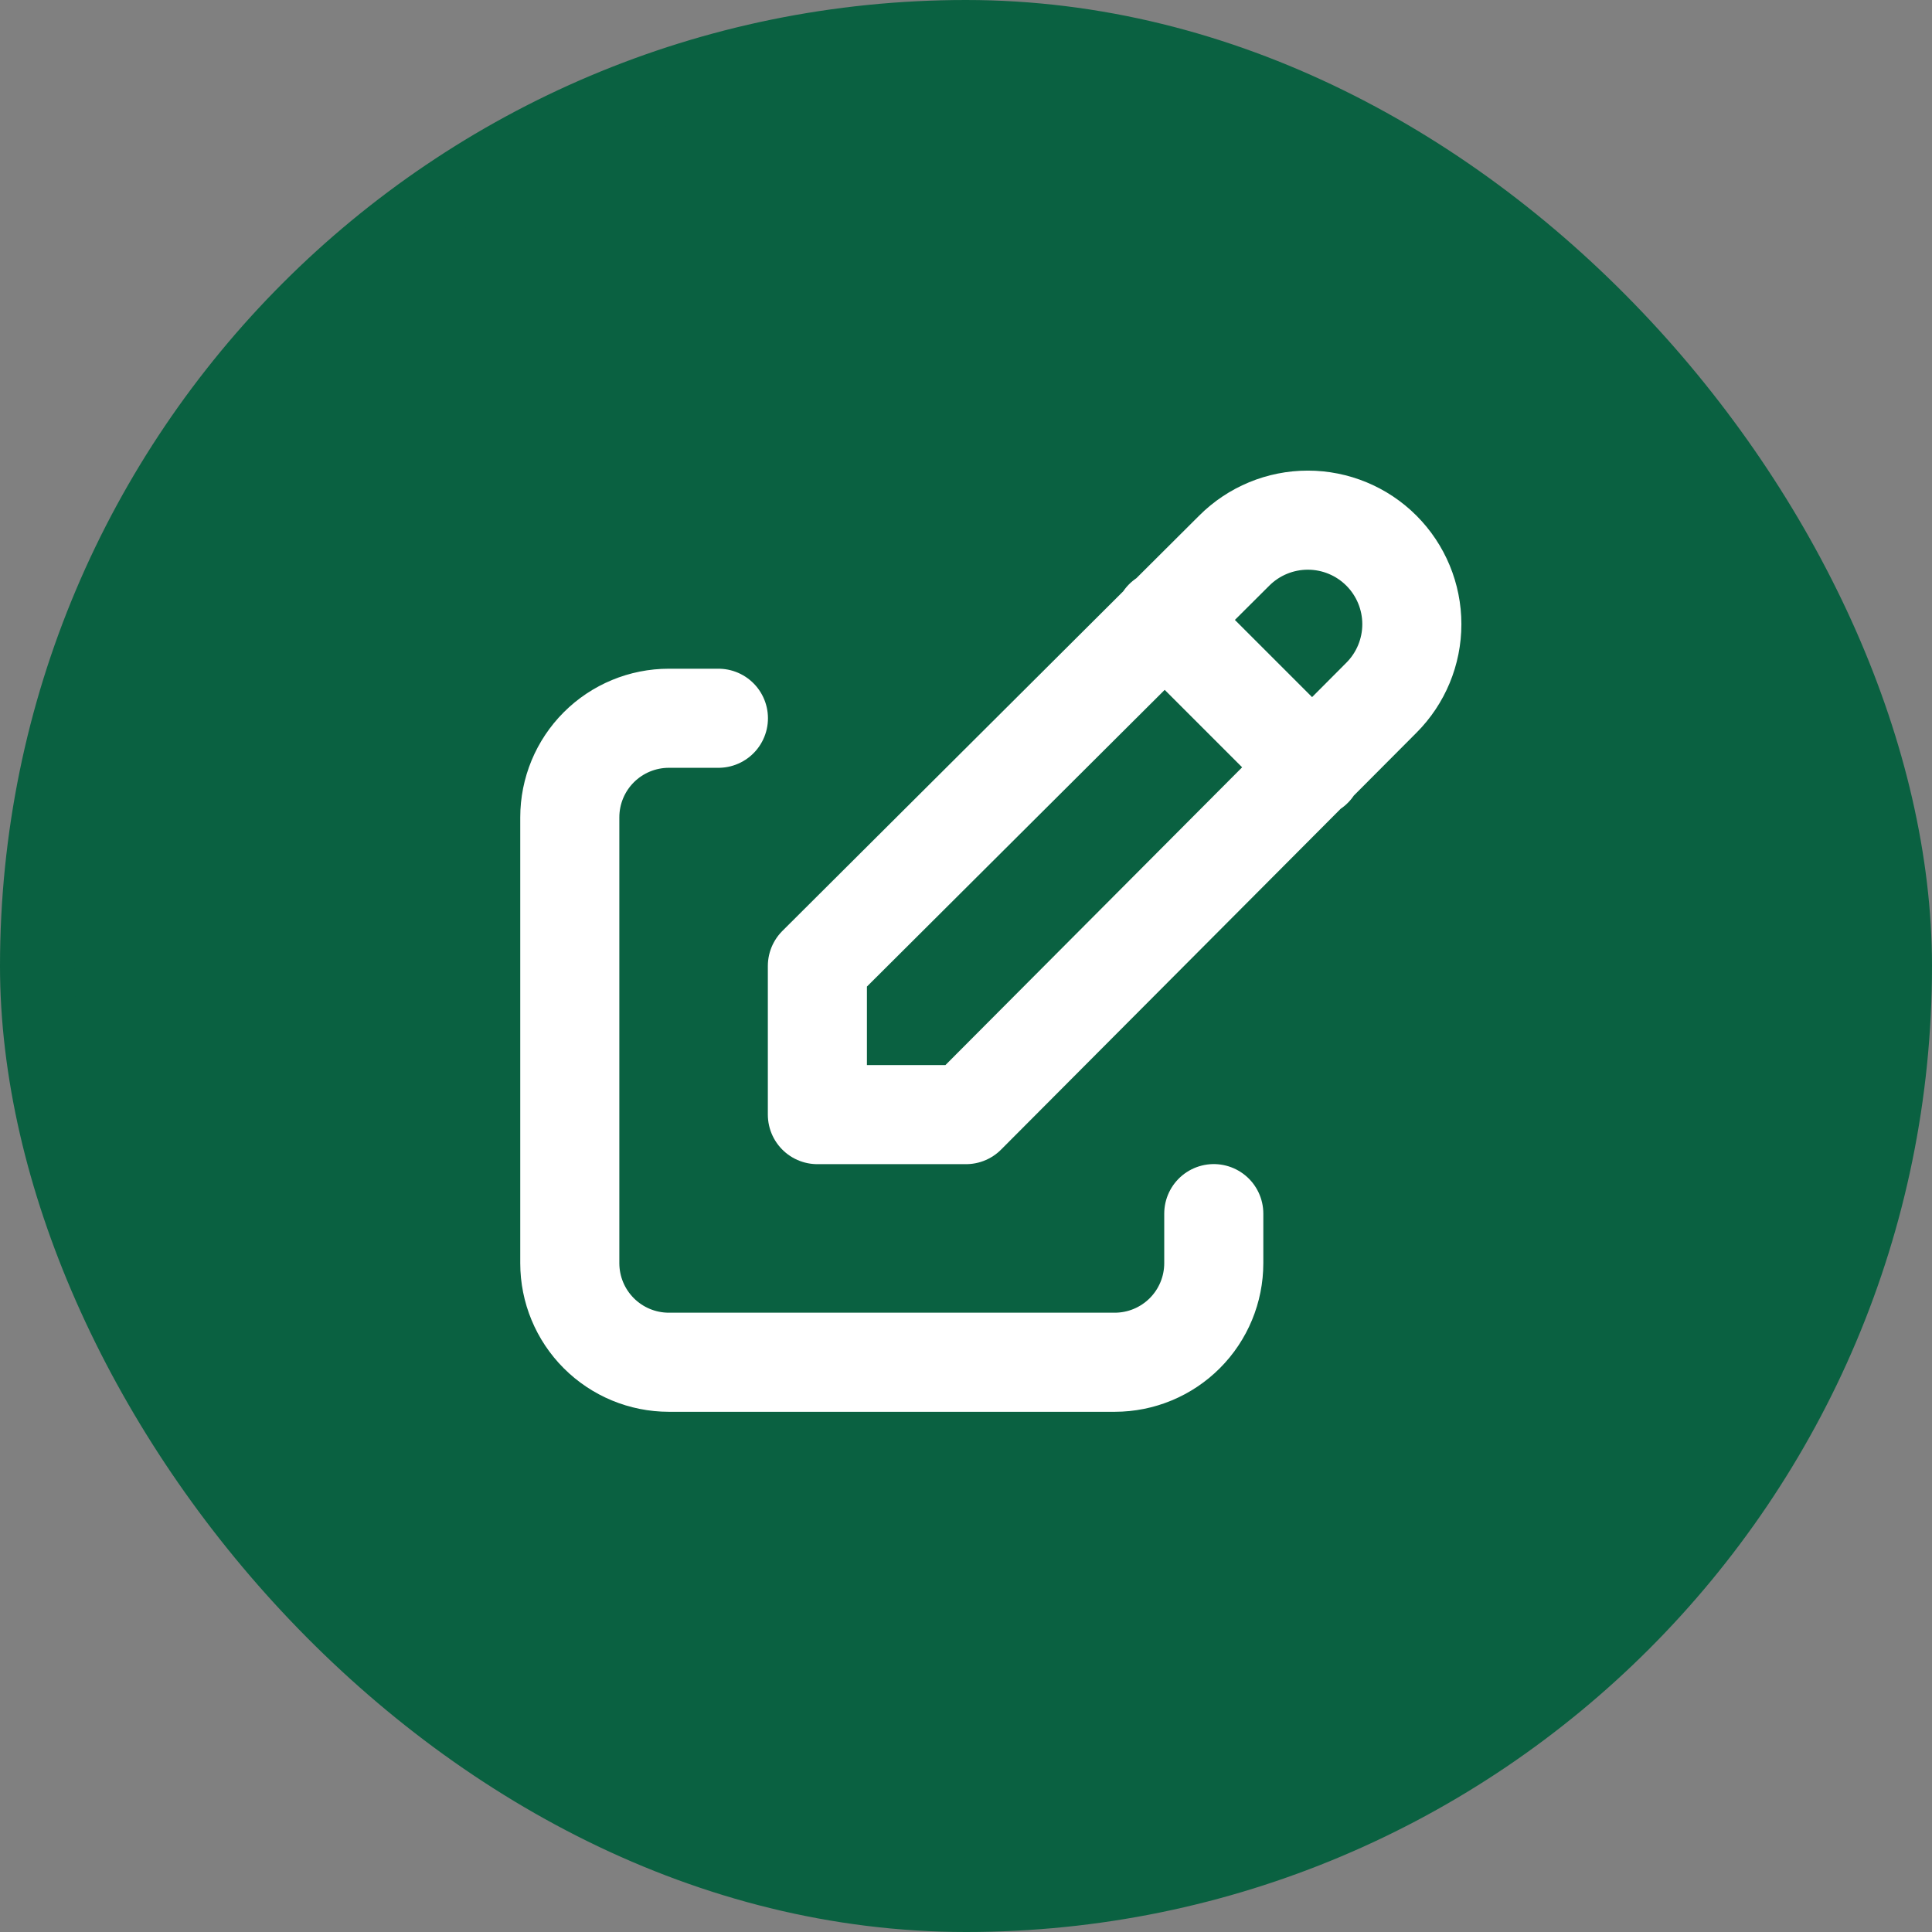 <svg width="52" height="52" viewBox="0 0 52 52" fill="none" xmlns="http://www.w3.org/2000/svg">
<rect x="0" y="0" width="52" height="52" fill="#808080" stroke="none"/>
<rect x="1" y="1" width="50" height="50" rx="25" fill="#0A6141"/>
<rect x="1" y="1" width="50" height="50" rx="25" stroke="#0A6141" stroke-width="2"/>
<path d="M19.336 19.332H18.003C17.295 19.332 16.617 19.613 16.117 20.113C15.617 20.613 15.336 21.291 15.336 21.999V33.999C15.336 34.706 15.617 35.384 16.117 35.884C16.617 36.384 17.295 36.665 18.003 36.665H30.003C30.71 36.665 31.388 36.384 31.888 35.884C32.388 35.384 32.669 34.706 32.669 33.999V32.665" stroke="white" stroke-width="2.667" stroke-linecap="round" stroke-linejoin="round"/>
<path d="M31.333 16.667L35.333 20.667M37.18 18.78C37.705 18.255 38 17.543 38 16.8C38 16.058 37.705 15.345 37.18 14.82C36.655 14.295 35.943 14 35.2 14C34.457 14 33.745 14.295 33.22 14.82L22 26V30H26L37.18 18.78Z" stroke="white" stroke-width="2.667" stroke-linecap="round" stroke-linejoin="round"/>
</svg>
